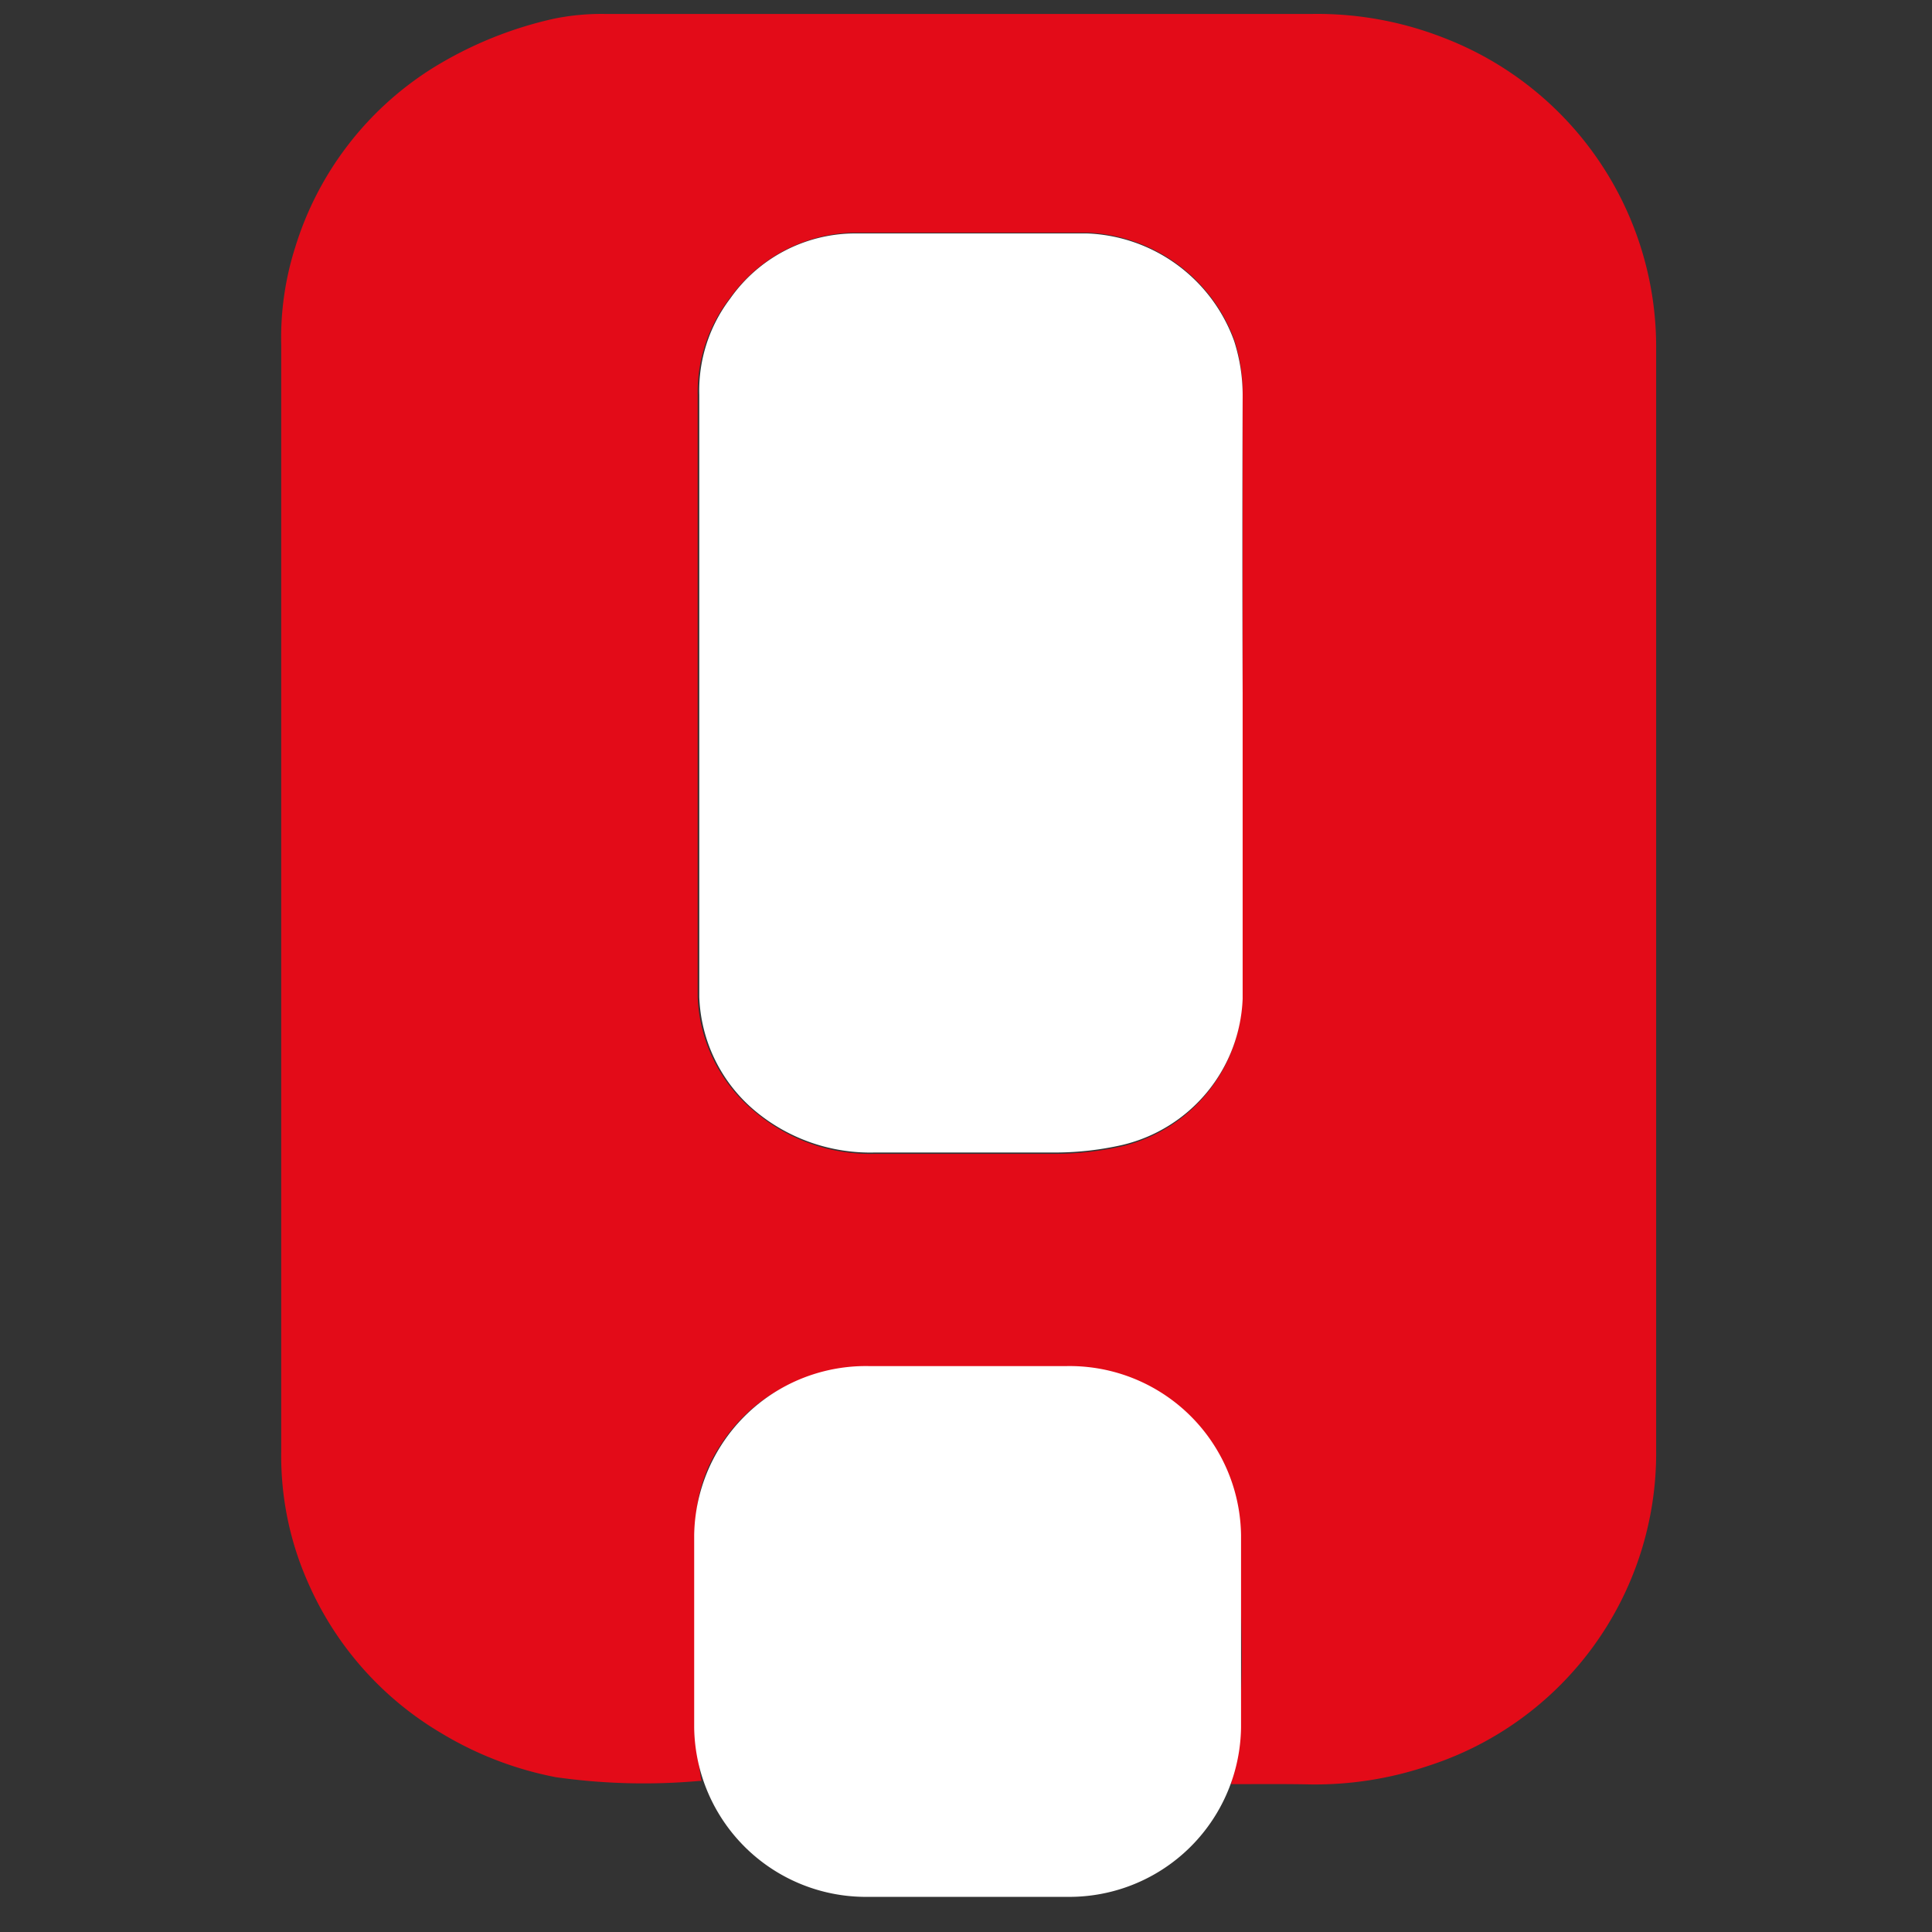 <svg xmlns="http://www.w3.org/2000/svg" viewBox="0 0 72 72"><rect x="0" y="0" width="72" height="72" fill="#333333" stroke="none"/><defs><style>.cls-1{fill:#e30b18;}.cls-2{fill:#fff;}.cls-3{fill:none;}</style></defs><g id="Laag_2" data-name="Laag 2"><g id="Laag_1-2" data-name="Laag 1"><path class="cls-1" d="M45.88,66.49c.62-3.19.33-6.29.3-9.39a6,6,0,0,0-3.66-5.52A5.29,5.29,0,0,0,40.11,51c-2.72,0-5.45,0-8.17,0a6.19,6.19,0,0,0-5.1,2.87,5.47,5.47,0,0,0-.91,3.16q0,3.75,0,7.5a16.19,16.19,0,0,0,.21,1.84s-.06,0-.08,0a23.33,23.33,0,0,1-5.35-.14,13,13,0,0,1-4.23-1.62,12.17,12.17,0,0,1-5-5.63,11.62,11.62,0,0,1-1-4.86V12.85A11.14,11.14,0,0,1,11,9.22a12.06,12.06,0,0,1,5.12-6.68A14.59,14.59,0,0,1,20.63.7,8.86,8.86,0,0,1,22.55.52c3.35,0,6.69,0,10,0,5.45,0,10.9,0,16.34,0a12.92,12.92,0,0,1,4.89.88A12.34,12.34,0,0,1,61.72,13V54.06a12.24,12.24,0,0,1-8.53,11.76,13.17,13.17,0,0,1-4.36.68C47.89,66.48,46.92,66.49,45.88,66.49Zm.43-40.66v-11A6.63,6.63,0,0,0,46,12.67a6.1,6.1,0,0,0-5.47-4c-2.91,0-5.83,0-8.74,0a5.81,5.81,0,0,0-4.59,2.44A5.72,5.72,0,0,0,26,14.71V37.15a5.81,5.81,0,0,0,2.09,4.25A6.68,6.68,0,0,0,32.6,43c2.27,0,4.54,0,6.8,0a11.5,11.5,0,0,0,2.41-.28,5.82,5.82,0,0,0,4.48-5.45c0-3.79,0-7.59,0-11.39Z"/><path class="cls-2" d="M46.31,25.83c0,3.8,0,7.6,0,11.39a5.83,5.83,0,0,1-4.49,5.45,11.33,11.33,0,0,1-2.4.28c-2.27,0-4.54,0-6.81,0a6.7,6.7,0,0,1-4.47-1.55,5.8,5.8,0,0,1-2.08-4.25V14.71a5.66,5.66,0,0,1,1.15-3.58A5.7,5.7,0,0,1,31.78,8.7c2.91,0,5.83,0,8.74,0a6.07,6.07,0,0,1,5.47,4,6.63,6.63,0,0,1,.32,2.11Q46.29,20.31,46.31,25.83Z"/><path class="cls-2" d="M32.37,50.91h7.39a6.39,6.39,0,0,1,6.49,6.3v7.17a6.4,6.4,0,0,1-6.49,6.31H32.37a6.4,6.4,0,0,1-6.5-6.31V57.21A6.4,6.4,0,0,1,32.37,50.91Z"/><rect class="cls-3" width="72" height="72"/></g></g></svg>